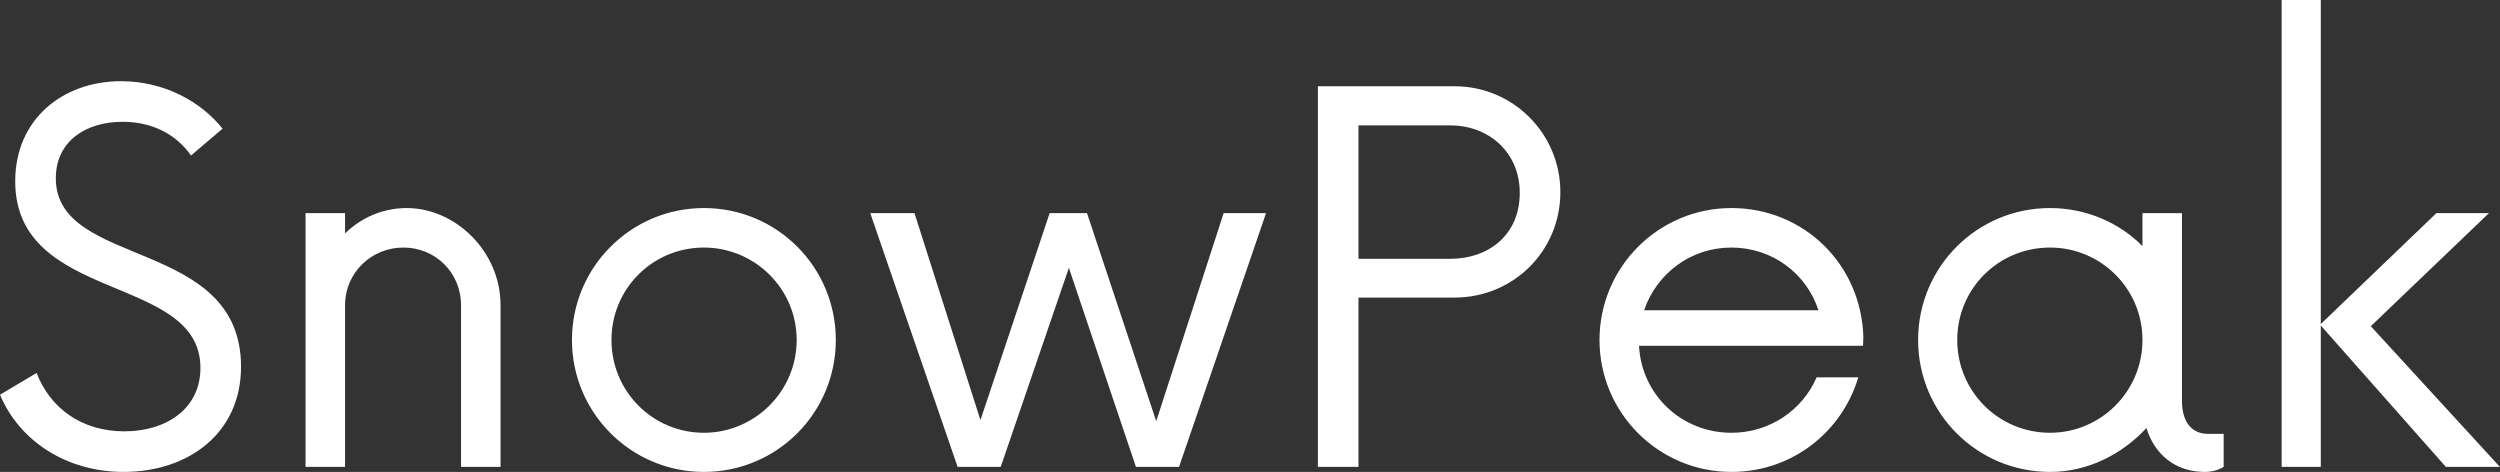 <svg data-v-423bf9ae="" xmlns="http://www.w3.org/2000/svg" viewBox="0 0 317.834 60" class="font"><rect x="0" y="0" width="317.834" height="60" fill="#333333" stroke="none"/><!----><!----><!----><g data-v-423bf9ae="" id="faa6e250-dd1d-4898-b121-dc885c92dfd8" fill="white" transform="matrix(4.608,0,0,4.608,-2.35,-0)"><path d="M3.92 13.02C5.71 13.02 7.16 11.95 7.16 10.12C7.16 6.54 2.05 7.42 2.05 4.92C2.05 3.87 2.91 3.36 3.89 3.36C4.69 3.36 5.36 3.69 5.78 4.29L6.65 3.55C6.07 2.82 5.06 2.24 3.85 2.24C2.24 2.24 0.93 3.29 0.93 5.00C0.93 8.38 6.04 7.54 6.04 10.15C6.04 11.27 5.11 11.90 3.94 11.90C2.75 11.90 1.89 11.25 1.52 10.29L0.51 10.89C1.05 12.18 2.36 13.02 3.92 13.02ZM11.73 5.74C11.08 5.74 10.48 6.00 10.03 6.44L10.03 5.88L8.94 5.88L8.94 12.88L10.03 12.88L10.03 8.42C10.03 7.53 10.75 6.83 11.64 6.83C12.53 6.83 13.23 7.53 13.23 8.42L13.23 12.88L14.32 12.88L14.32 8.42C14.32 6.93 13.07 5.74 11.73 5.74ZM19.93 13.02C21.95 13.02 23.57 11.39 23.57 9.38C23.57 7.37 21.95 5.74 19.93 5.74C17.92 5.74 16.29 7.37 16.29 9.38C16.29 11.39 17.92 13.02 19.93 13.02ZM19.93 11.94C18.52 11.94 17.38 10.80 17.38 9.38C17.38 7.96 18.52 6.83 19.93 6.83C21.33 6.83 22.49 7.96 22.49 9.38C22.49 10.80 21.33 11.94 19.93 11.94ZM34.27 5.88L32.41 11.62L30.50 5.88L29.47 5.88L27.56 11.59L25.74 5.88L24.52 5.88L26.93 12.88L28.12 12.88L30.00 7.39L31.85 12.88L33.04 12.88L35.44 5.88ZM40.64 2.38L36.87 2.38L36.87 12.88L37.99 12.88L37.99 8.21L40.64 8.21C42.26 8.21 43.56 6.93 43.56 5.30C43.56 3.69 42.26 2.38 40.64 2.38ZM40.53 7.14L37.99 7.14L37.99 3.46L40.53 3.46C41.58 3.46 42.44 4.20 42.44 5.32C42.44 6.48 41.58 7.14 40.53 7.14ZM51.92 9.31C51.87 7.30 50.28 5.74 48.28 5.74C46.27 5.74 44.64 7.37 44.64 9.38C44.64 11.39 46.27 13.02 48.28 13.02C49.95 13.02 51.33 11.92 51.78 10.41L50.63 10.41C50.24 11.32 49.33 11.94 48.28 11.94C46.90 11.94 45.80 10.89 45.73 9.54L51.91 9.54ZM48.28 6.83C49.40 6.83 50.35 7.54 50.68 8.56L45.87 8.56C46.22 7.54 47.16 6.83 48.28 6.83ZM61.42 11.97C61.04 11.97 60.71 11.71 60.71 11.06L60.71 5.88L59.62 5.88L59.62 6.79C58.98 6.14 58.06 5.74 57.07 5.74C55.05 5.74 53.43 7.37 53.43 9.38C53.43 11.39 55.05 13.02 57.07 13.02C58.12 13.02 59.06 12.53 59.73 11.81C59.95 12.53 60.52 13.02 61.34 13.02C61.53 13.02 61.72 12.97 61.86 12.88L61.86 11.97ZM57.07 11.94C55.65 11.94 54.51 10.80 54.51 9.38C54.51 7.96 55.65 6.83 57.07 6.83C58.47 6.83 59.62 7.96 59.62 9.38C59.62 10.80 58.47 11.94 57.07 11.94ZM69.48 12.88L65.92 9.00L69.18 5.88L67.73 5.88L64.54 8.94L64.54 0L63.46 0L63.46 12.88L64.54 12.88L64.54 8.98L67.99 12.88Z"></path></g><!----><!----></svg>